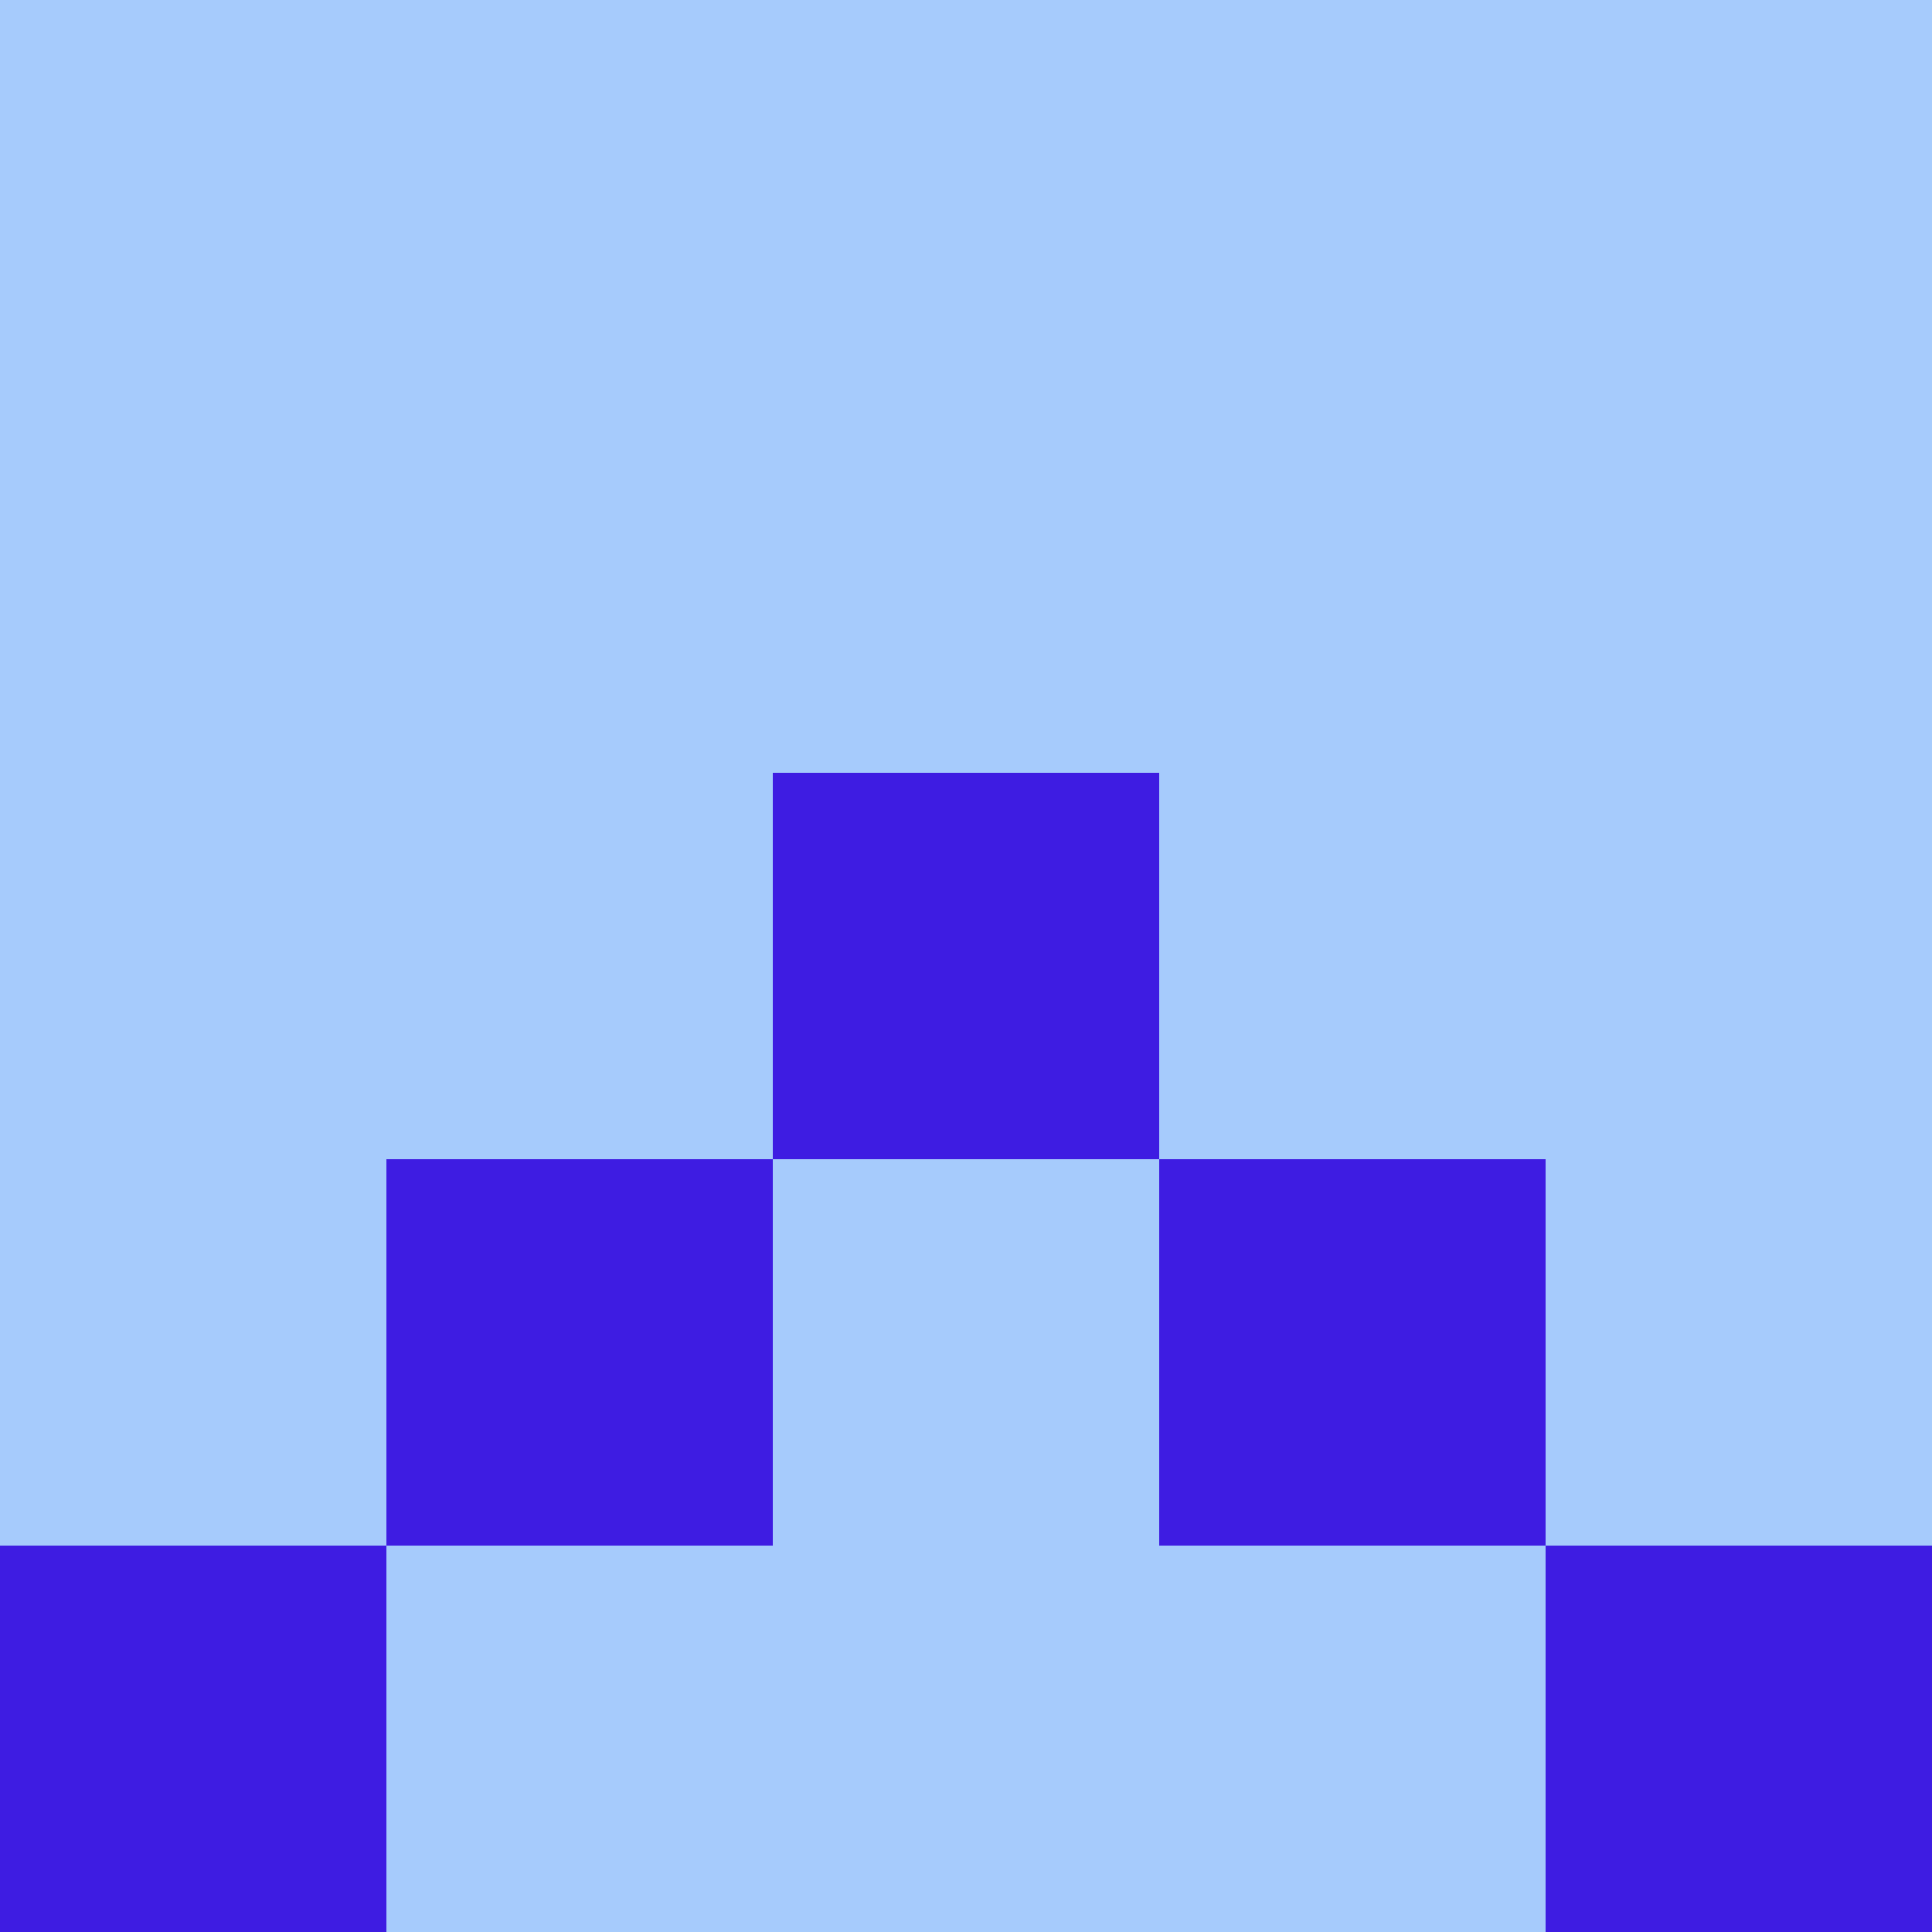 <?xml version="1.0" encoding="utf-8"?>
<!DOCTYPE svg PUBLIC "-//W3C//DTD SVG 20010904//EN"
"http://www.w3.org/TR/2001/REC-SVG-20010904/DTD/svg10.dtd">
<svg viewBox="0 0 5 5" height="100" width="100" xml:lang="fr"
     xmlns="http://www.w3.org/2000/svg"
     xmlns:xlink="http://www.w3.org/1999/xlink">
                        <rect x="0" y="0" height="1" width="1" fill="#A6CBFC"/>
                    <rect x="4" y="0" height="1" width="1" fill="#A6CBFC"/>
                    <rect x="1" y="0" height="1" width="1" fill="#A6CBFC"/>
                    <rect x="3" y="0" height="1" width="1" fill="#A6CBFC"/>
                    <rect x="2" y="0" height="1" width="1" fill="#A6CBFC"/>
                                <rect x="0" y="1" height="1" width="1" fill="#A6CBFC"/>
                    <rect x="4" y="1" height="1" width="1" fill="#A6CBFC"/>
                    <rect x="1" y="1" height="1" width="1" fill="#A6CBFC"/>
                    <rect x="3" y="1" height="1" width="1" fill="#A6CBFC"/>
                    <rect x="2" y="1" height="1" width="1" fill="#A6CBFC"/>
                                <rect x="0" y="2" height="1" width="1" fill="#A6CBFC"/>
                    <rect x="4" y="2" height="1" width="1" fill="#A6CBFC"/>
                    <rect x="1" y="2" height="1" width="1" fill="#A6CBFC"/>
                    <rect x="3" y="2" height="1" width="1" fill="#A6CBFC"/>
                    <rect x="2" y="2" height="1" width="1" fill="#3E1CE2"/>
                                <rect x="0" y="3" height="1" width="1" fill="#A6CBFC"/>
                    <rect x="4" y="3" height="1" width="1" fill="#A6CBFC"/>
                    <rect x="1" y="3" height="1" width="1" fill="#3E1CE2"/>
                    <rect x="3" y="3" height="1" width="1" fill="#3E1CE2"/>
                    <rect x="2" y="3" height="1" width="1" fill="#A6CBFC"/>
                                <rect x="0" y="4" height="1" width="1" fill="#3E1CE2"/>
                    <rect x="4" y="4" height="1" width="1" fill="#3E1CE2"/>
                    <rect x="1" y="4" height="1" width="1" fill="#A6CBFC"/>
                    <rect x="3" y="4" height="1" width="1" fill="#A6CBFC"/>
                    <rect x="2" y="4" height="1" width="1" fill="#A6CBFC"/>
            </svg>